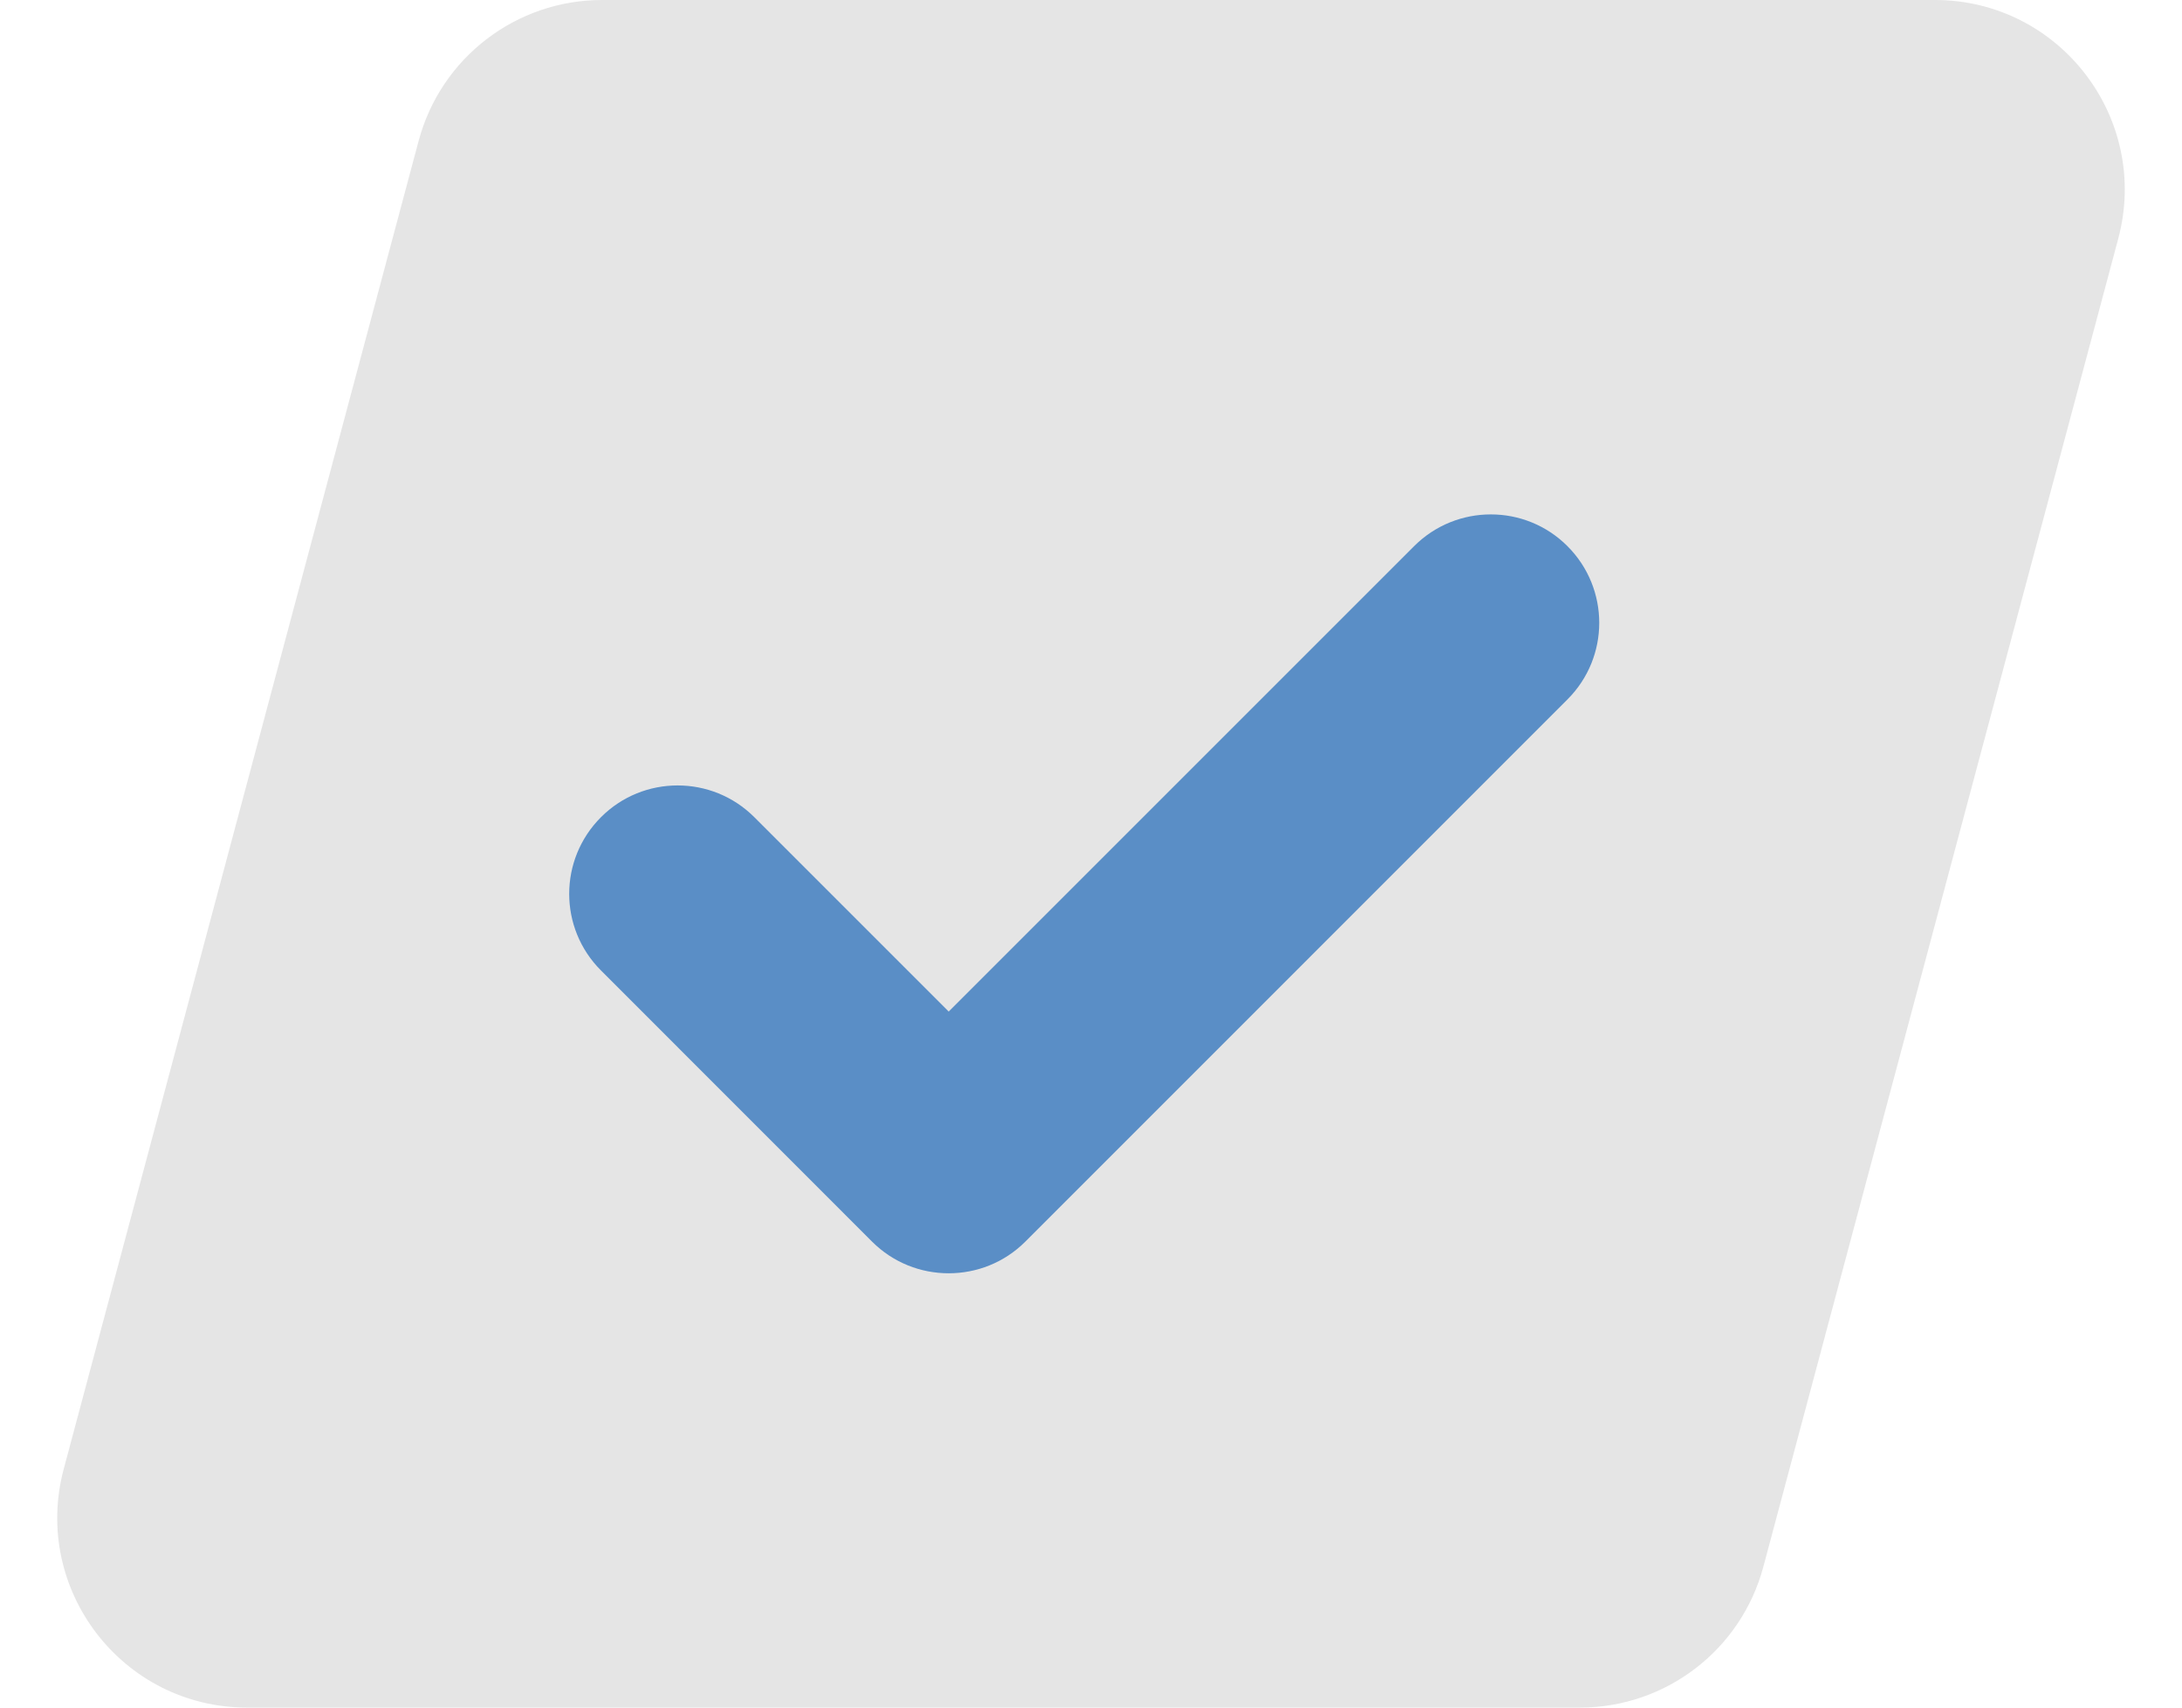 <svg width="23" height="18" viewBox="0 0 23 18" fill="none" xmlns="http://www.w3.org/2000/svg"><path d="M4.413 1.484C4.647 0.609 5.44 0 6.346 0H20.395C21.71 0 22.667 1.246 22.328 2.516L18.587 16.516C18.353 17.391 17.56 18 16.654 18H2.605C1.29 18 0.333 16.754 0.672 15.484L4.413 1.484Z" fill="#E5E5E5"/><path d="M16.522 5.757C16.077 5.311 15.352 5.311 14.906 5.757L10 10.663L7.951 8.614C7.505 8.168 6.78 8.168 6.335 8.614C5.888 9.061 5.888 9.784 6.335 10.23L9.192 13.088C9.415 13.311 9.707 13.422 10 13.422C10.293 13.422 10.585 13.311 10.808 13.088L16.522 7.373C16.969 6.927 16.969 6.204 16.522 5.757Z" fill="#5A8EC6"/></svg>